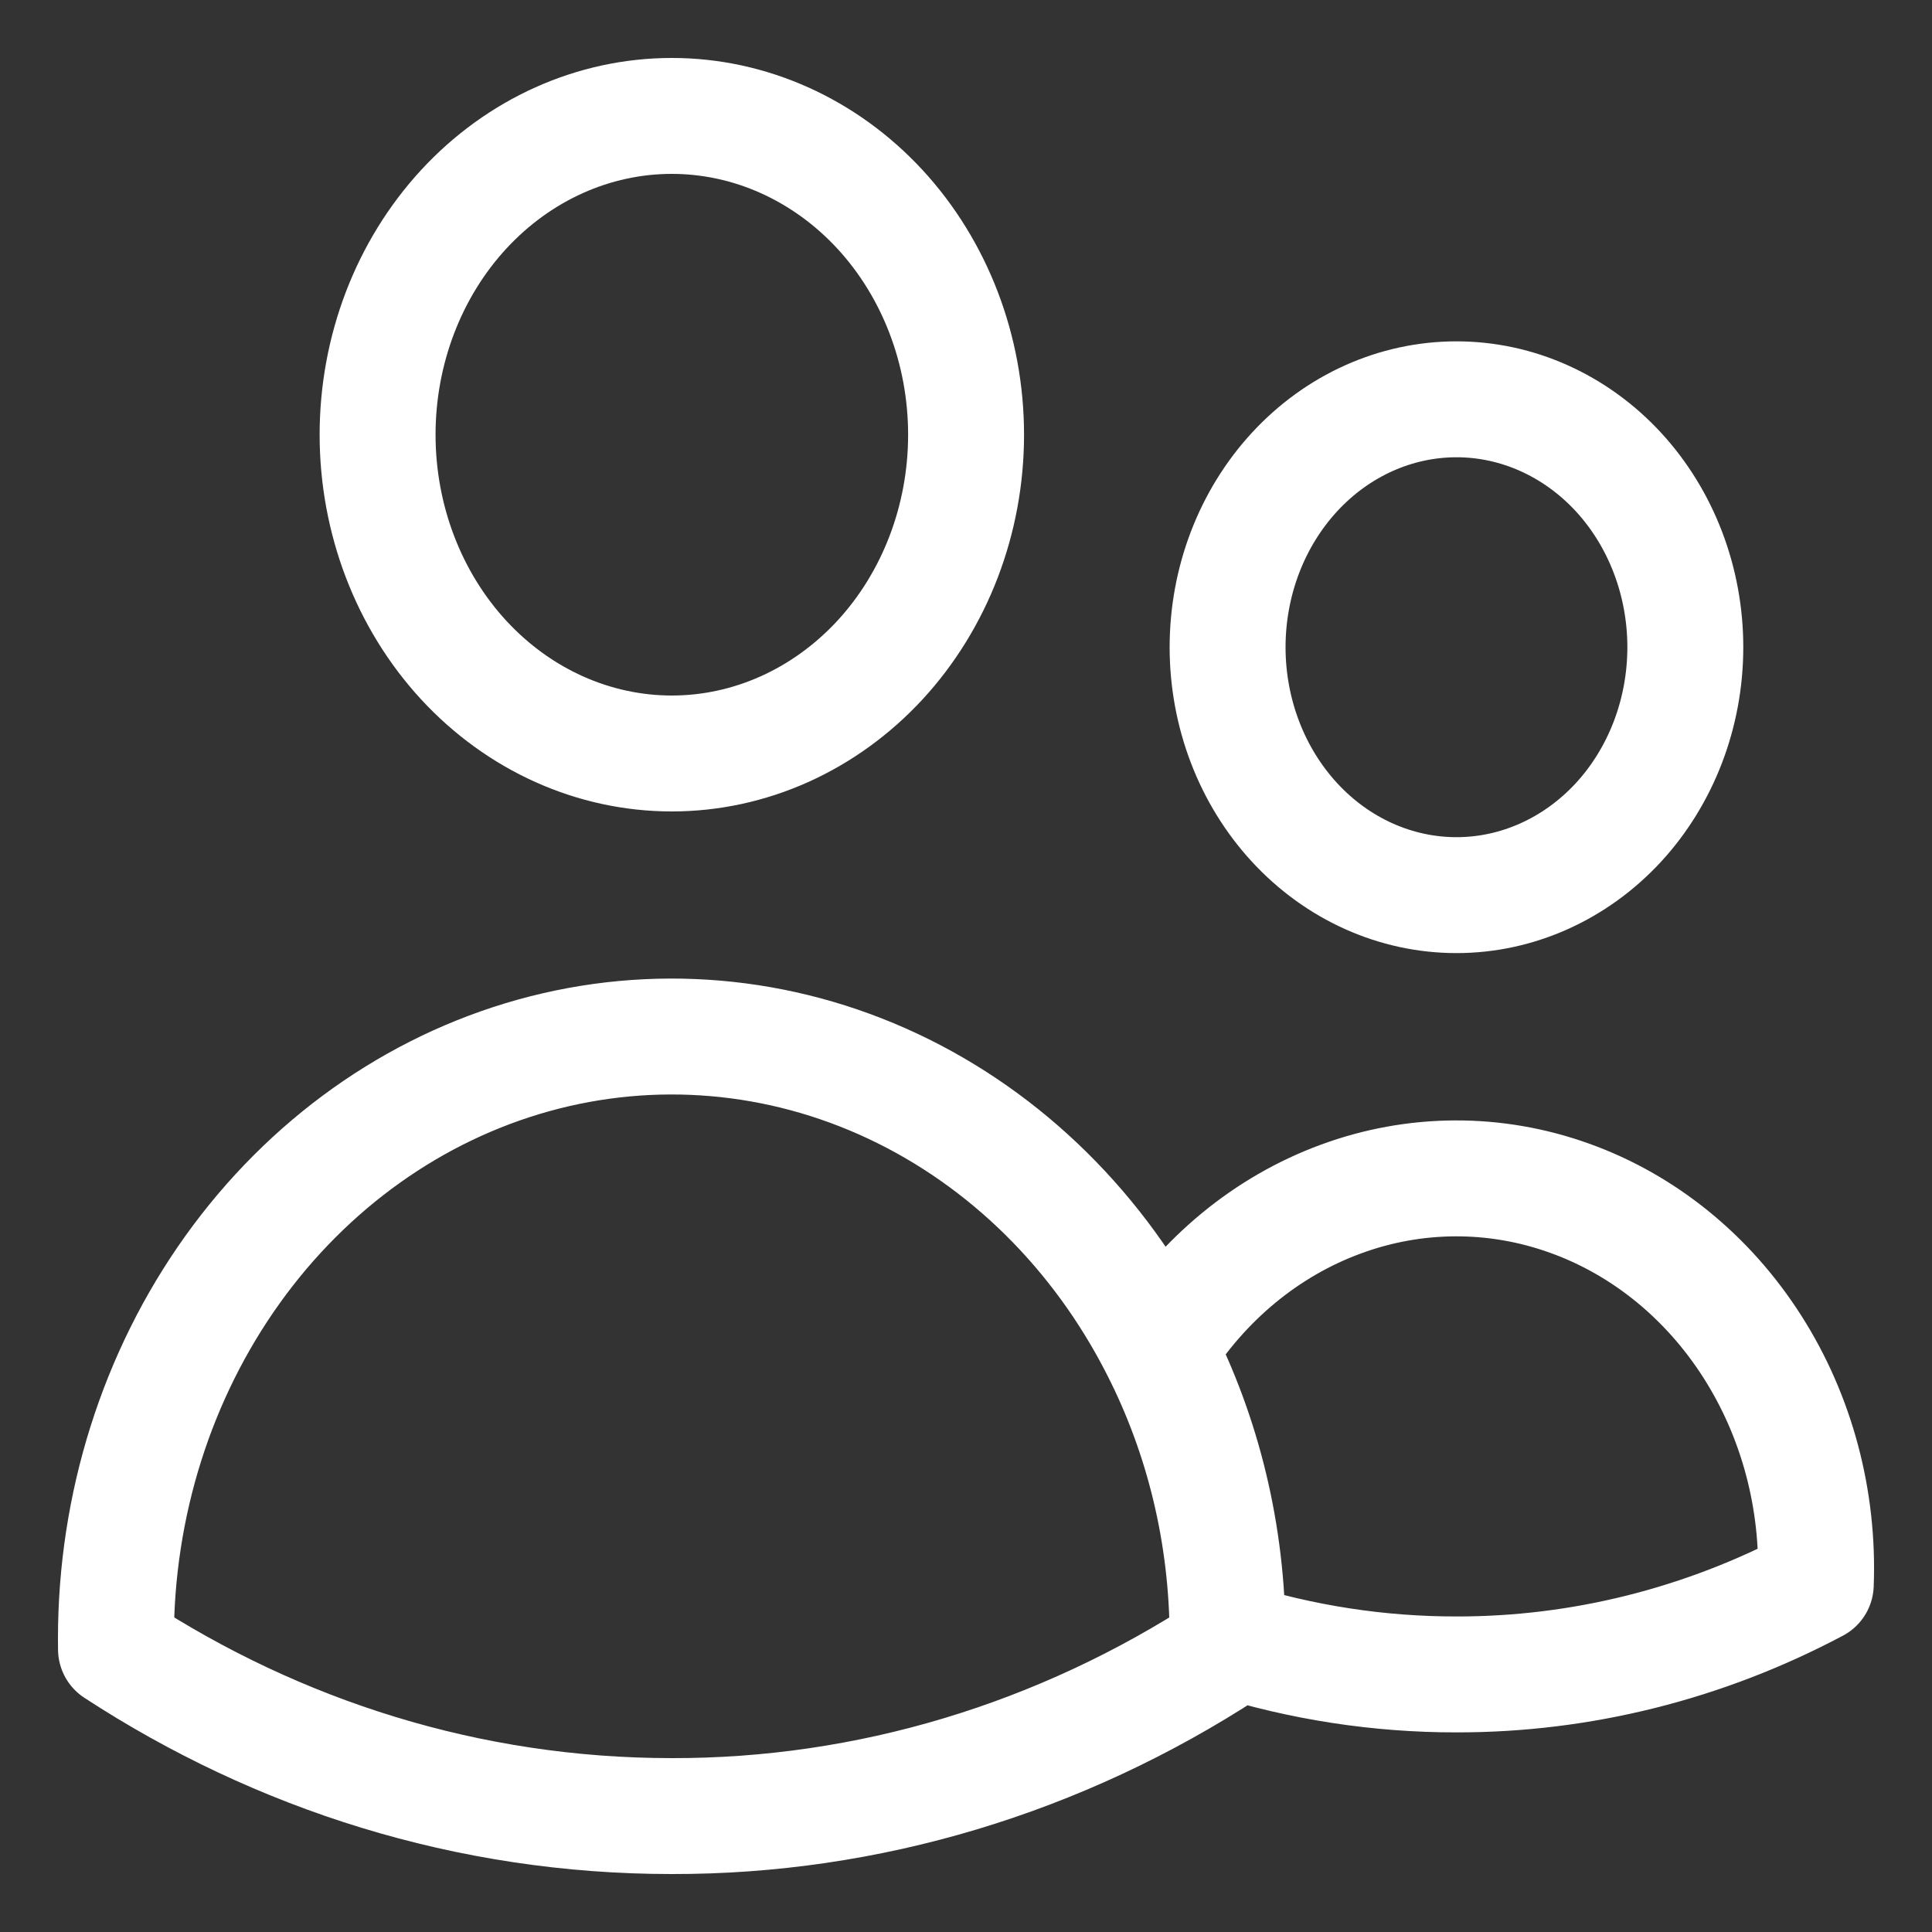<svg width="25" height="25" viewBox="0 0 25 25" fill="none" xmlns="http://www.w3.org/2000/svg">
<rect x="0" y="0" width="25" height="25" fill="#333333" stroke="none"/>
<path d="M15.885 21.212C16.848 21.515 17.845 21.668 18.847 21.667C20.458 21.669 22.049 21.271 23.496 20.503C23.539 19.408 23.251 18.327 22.675 17.425C22.1 16.523 21.269 15.848 20.308 15.504C19.348 15.159 18.309 15.163 17.351 15.516C16.392 15.868 15.566 16.549 14.997 17.456M15.885 21.212V21.208C15.885 19.848 15.563 18.568 14.997 17.456M15.885 21.212V21.341C13.714 22.758 11.227 23.505 8.692 23.5C6.062 23.5 3.602 22.712 1.501 21.341L1.5 21.208C1.499 19.478 2.03 17.797 3.008 16.43C3.987 15.062 5.358 14.087 6.904 13.657C8.451 13.227 10.086 13.367 11.552 14.055C13.017 14.743 14.229 15.939 14.997 17.456M12.501 5.625C12.501 6.719 12.1 7.768 11.386 8.542C10.671 9.315 9.703 9.75 8.693 9.75C7.683 9.75 6.715 9.315 6.001 8.542C5.287 7.768 4.886 6.719 4.886 5.625C4.886 4.531 5.287 3.482 6.001 2.708C6.715 1.935 7.683 1.5 8.693 1.5C9.703 1.5 10.671 1.935 11.386 2.708C12.1 3.482 12.501 4.531 12.501 5.625ZM21.808 8.375C21.808 9.226 21.496 10.042 20.941 10.644C20.385 11.245 19.632 11.583 18.847 11.583C18.061 11.583 17.308 11.245 16.753 10.644C16.197 10.042 15.885 9.226 15.885 8.375C15.885 7.524 16.197 6.708 16.753 6.106C17.308 5.505 18.061 5.167 18.847 5.167C19.632 5.167 20.385 5.505 20.941 6.106C21.496 6.708 21.808 7.524 21.808 8.375Z" stroke="white" stroke-width="1.5" stroke-linecap="round" stroke-linejoin="round"/>
</svg>
